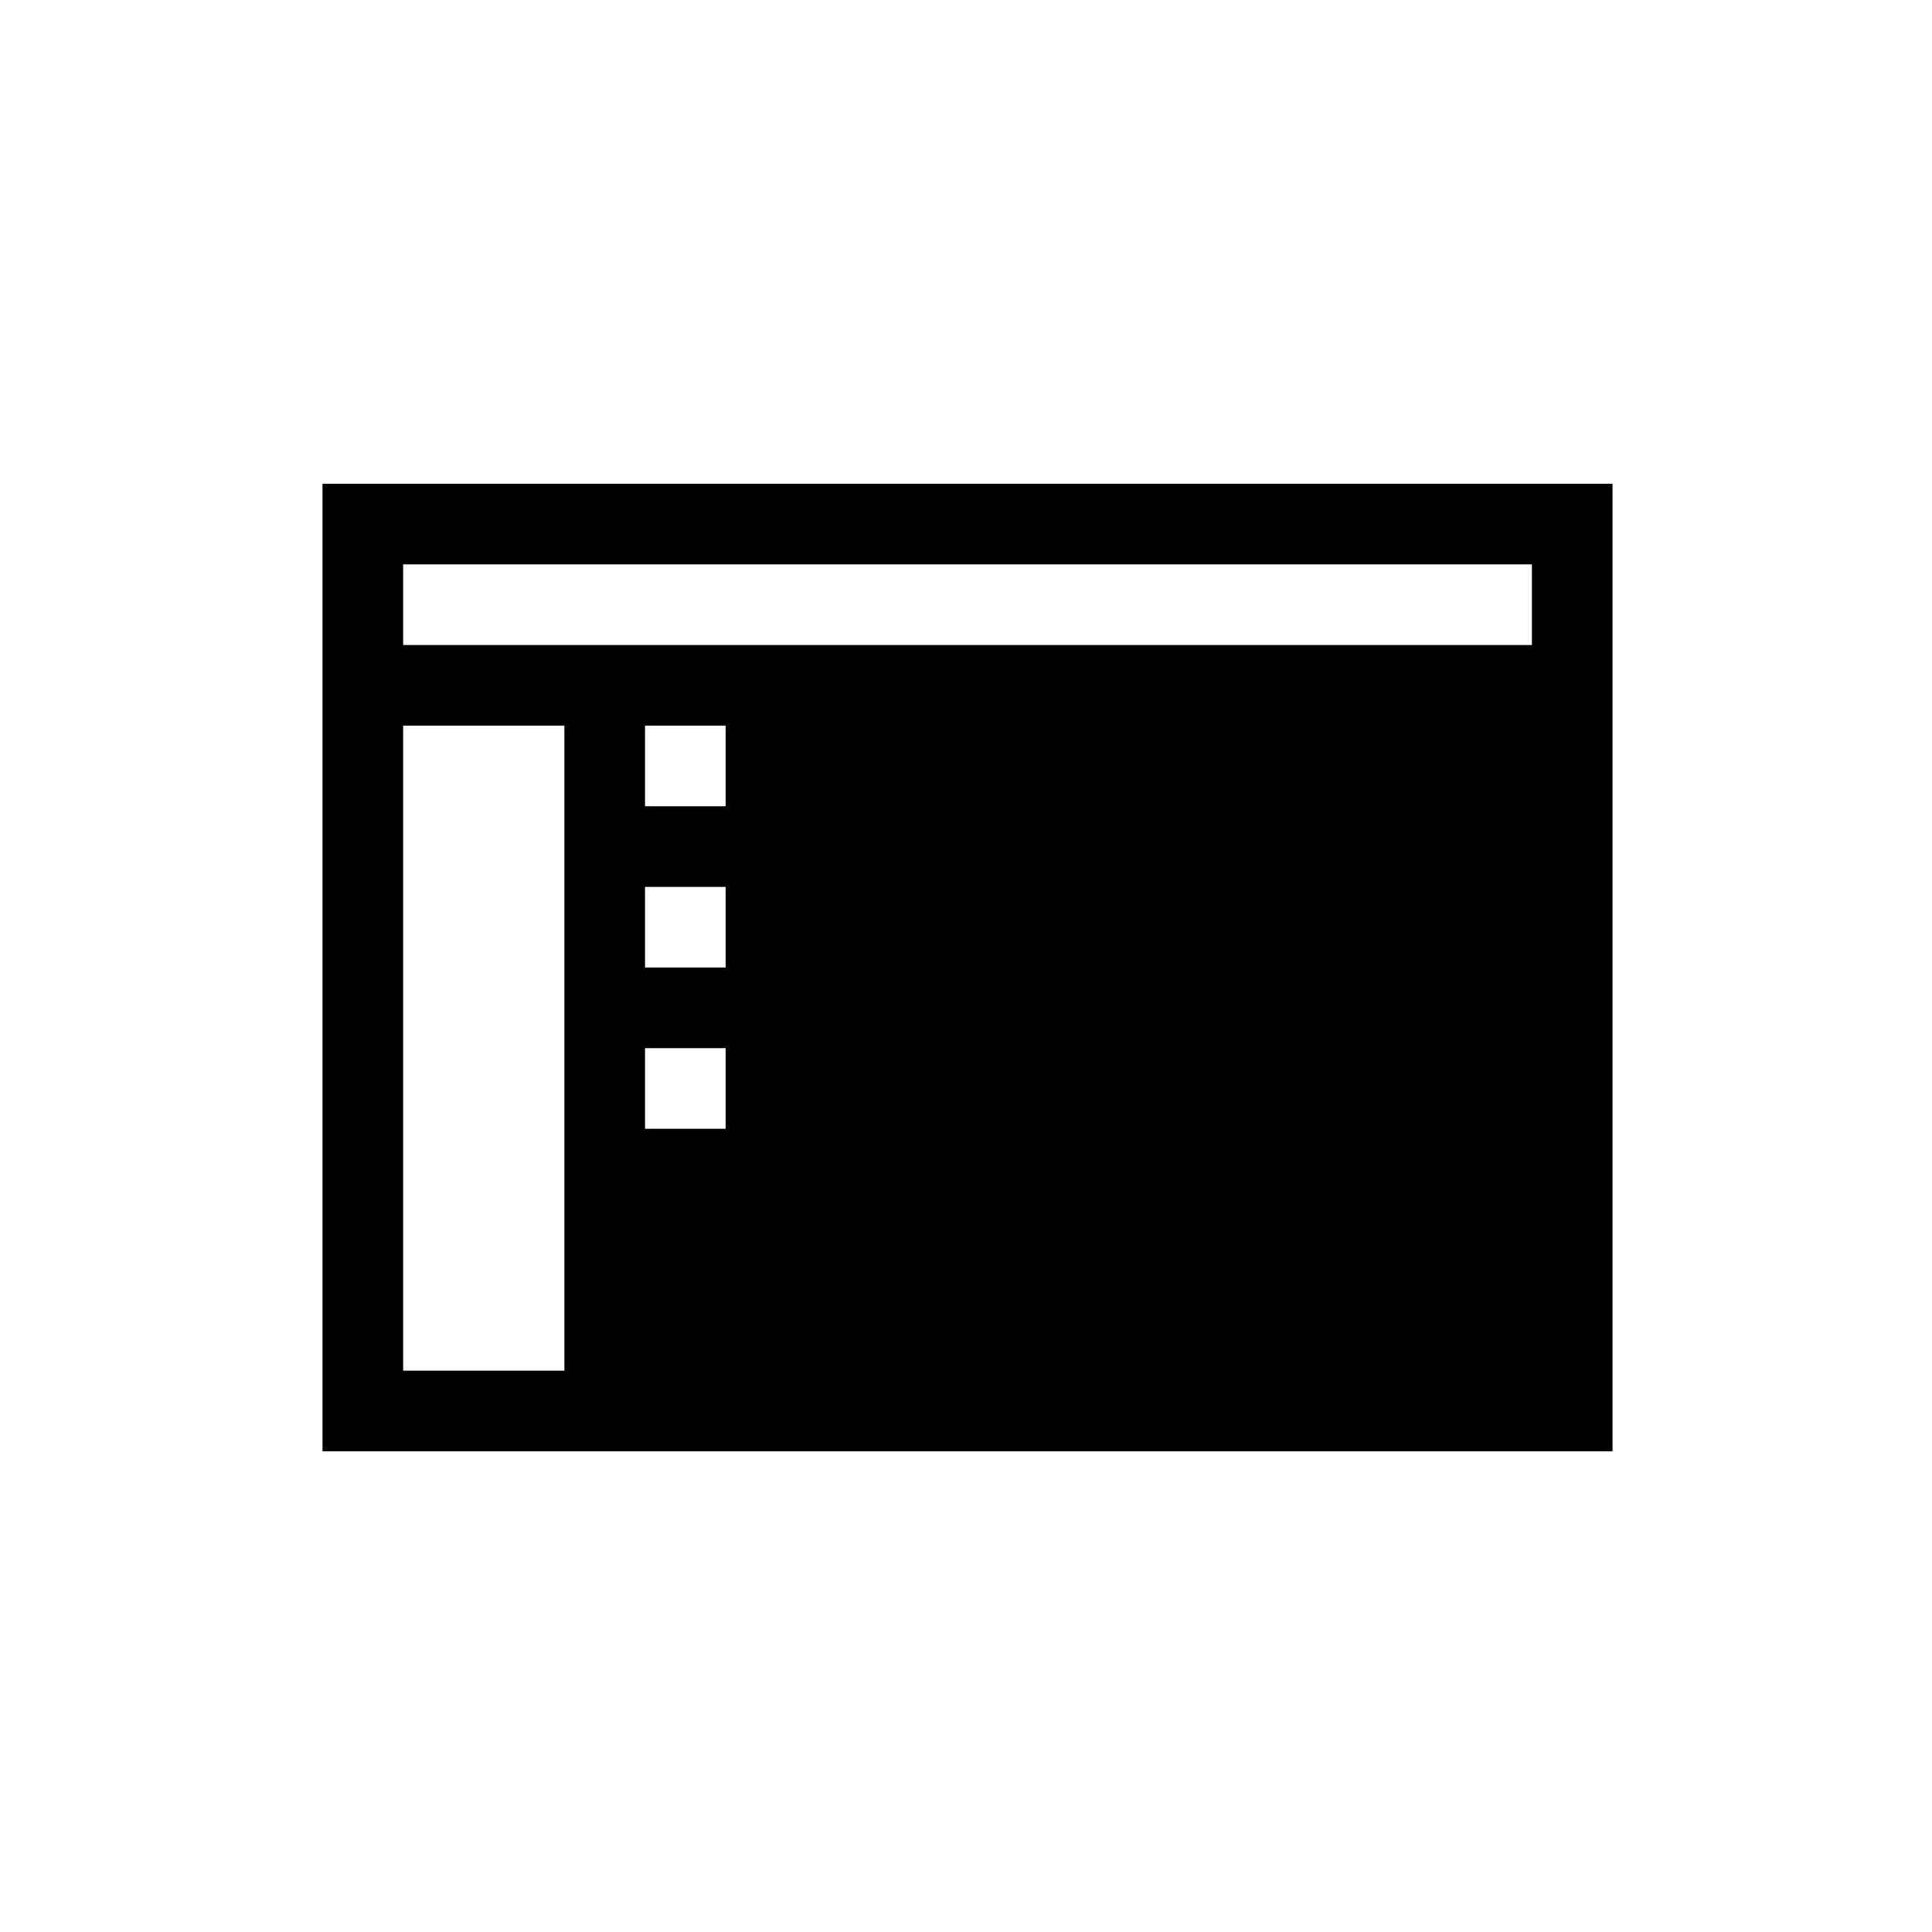 <?xml version="1.0" encoding="UTF-8"?>
<svg width="24" height="24" version="1.1" viewBox="0 0 6.35 6.35" xmlns="http://www.w3.org/2000/svg" xmlns:cc="http://creativecommons.org/ns#" xmlns:dc="http://purl.org/dc/elements/1.1/" xmlns:rdf="http://www.w3.org/1999/02/22-rdf-syntax-ns#">
 <defs>
  <style type="text/css">.ColorScheme-Text {
        color:#4d4d4d;
      }</style>
 </defs>
 <g transform="translate(0 -290.65)">
  <path transform="matrix(.265 0 0 .265 0 290.65)" d="m4 6v12h16v-12h-16zm1 1h14v1h-14v-1zm0 2h2v8h-2v-8zm3 0h1v1h-1v-1zm0 2h1v1h-1v-1zm0 2h1v1h-1v-1z"/>
 </g>
</svg>
